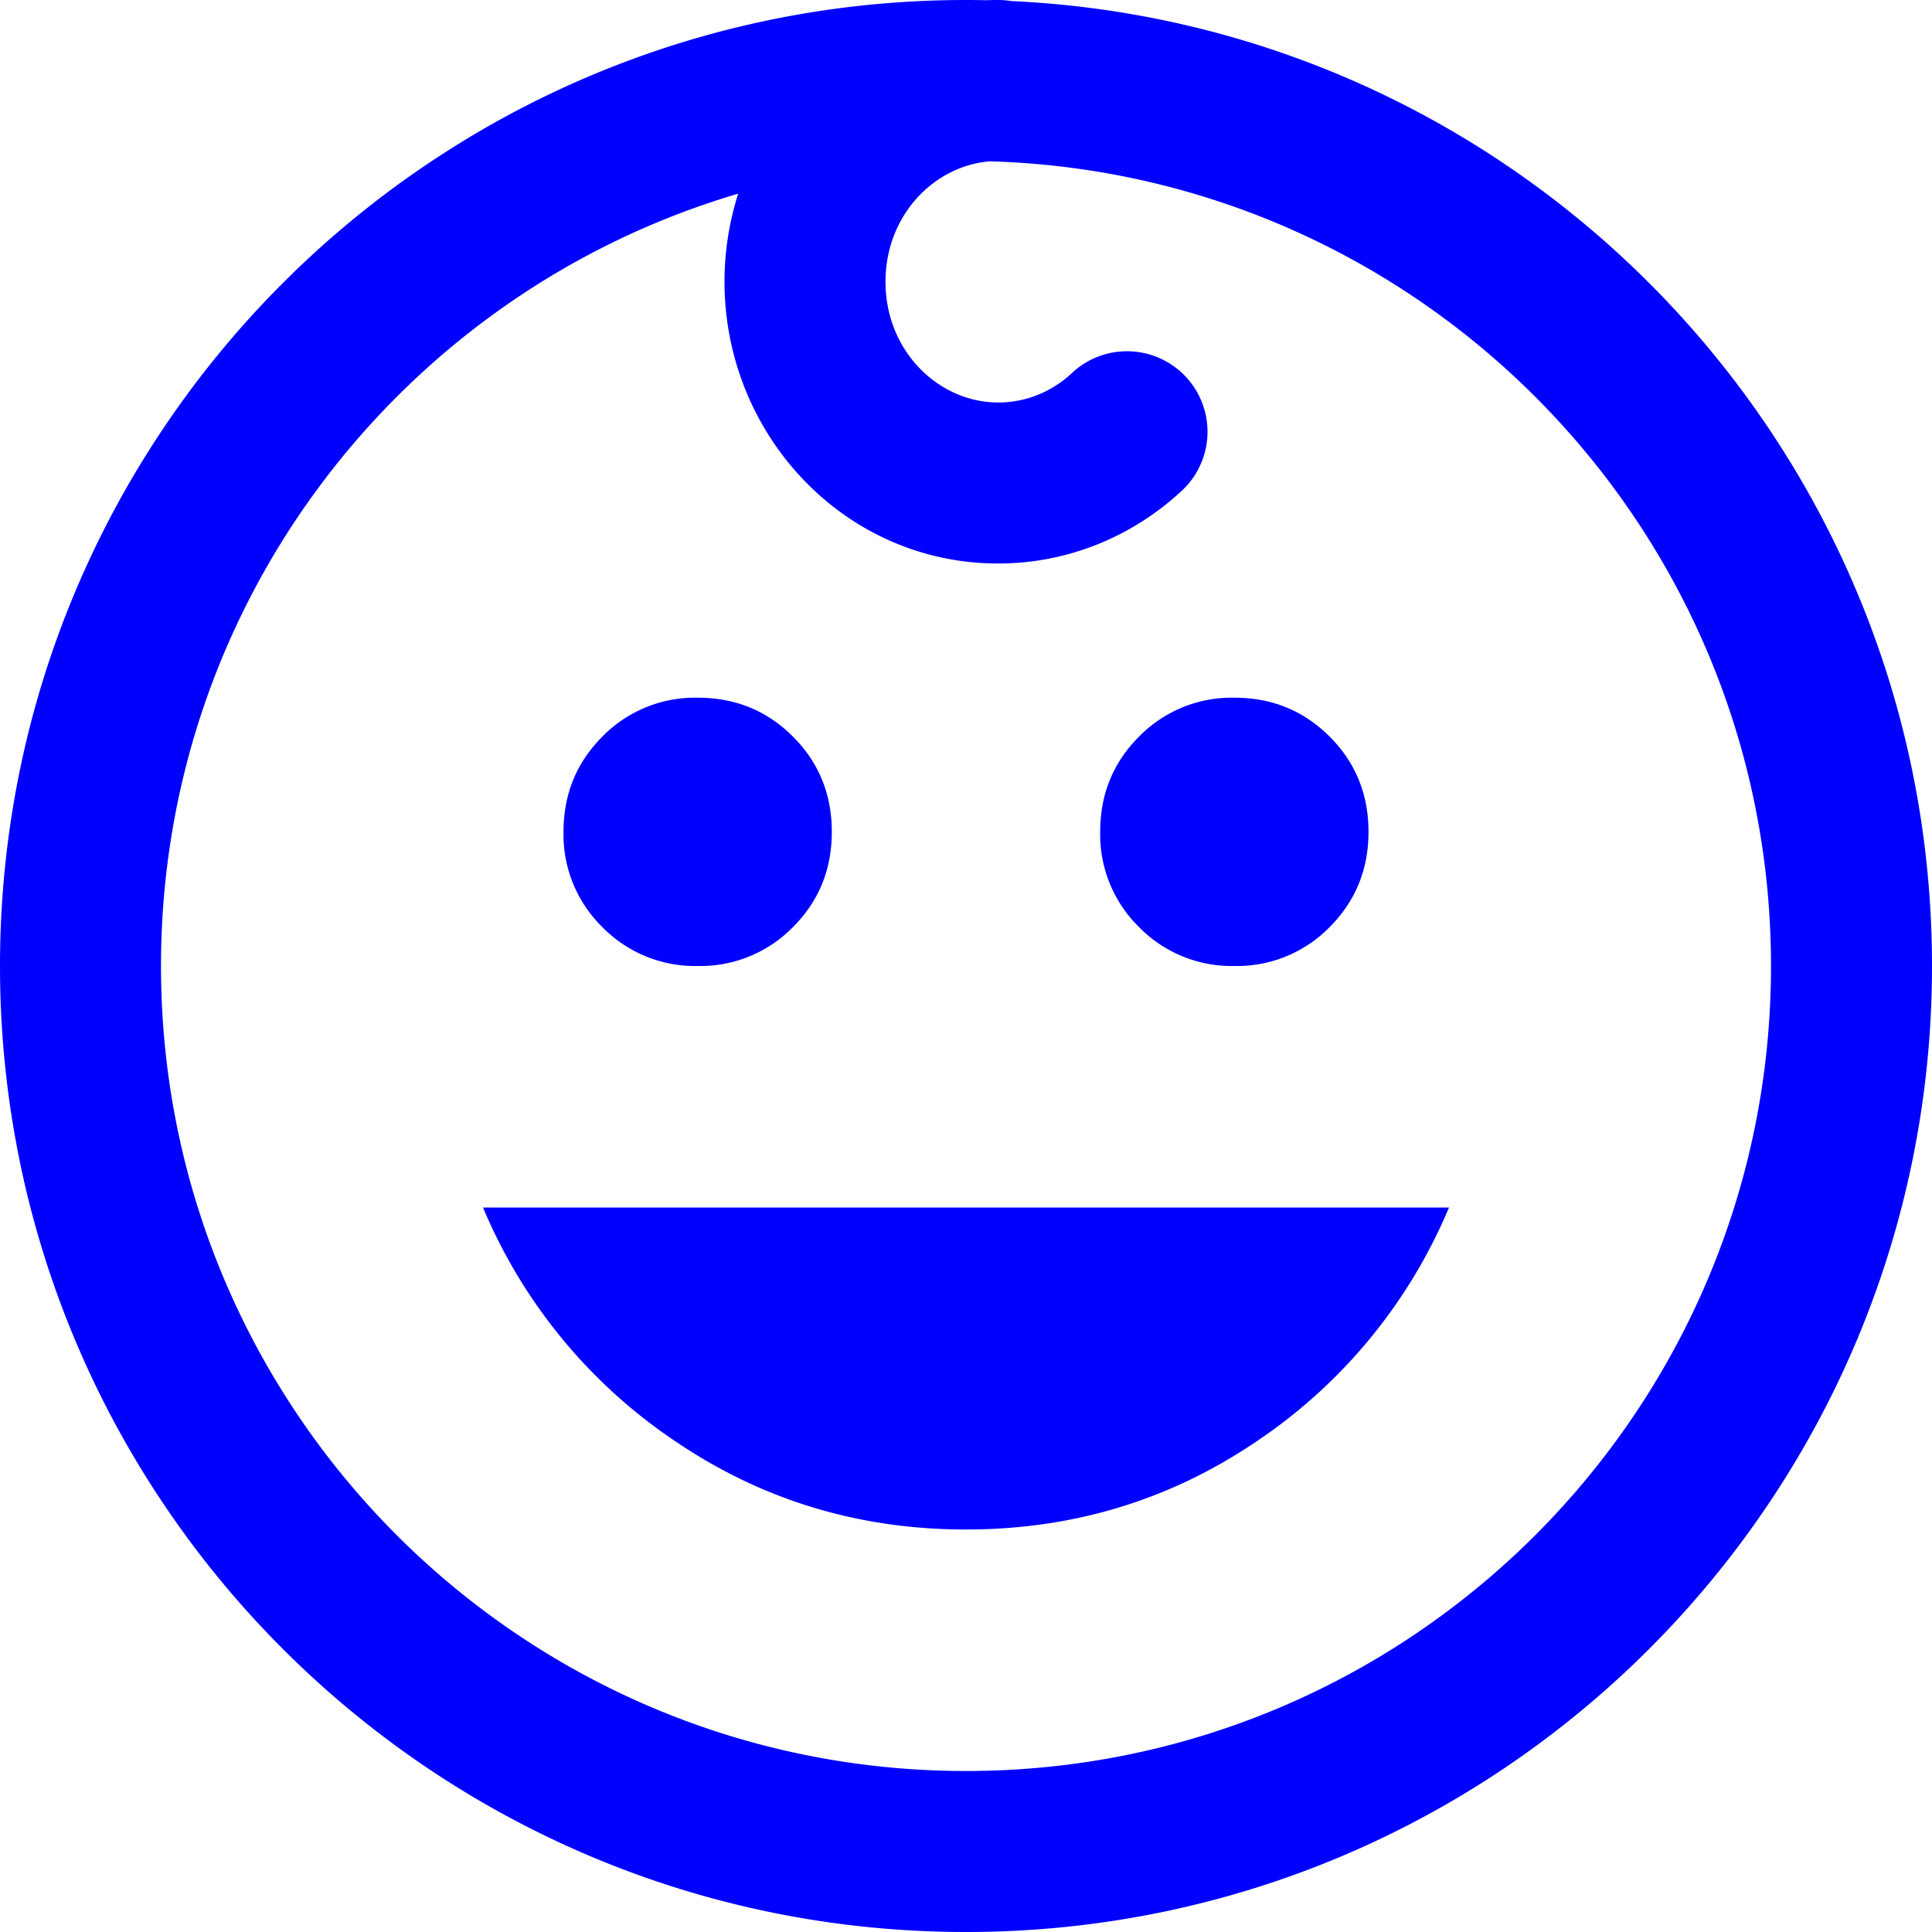 <svg width="24" height="24" fill="none" xmlns="http://www.w3.org/2000/svg"><path d="M15.333 12a1.61 1.61 0 0 1-1.183-.483 1.61 1.61 0 0 1-.483-1.184c0-.466.16-.86.483-1.183a1.61 1.61 0 0 1 1.183-.483c.467 0 .861.16 1.184.483.322.322.483.717.483 1.183 0 .467-.161.861-.483 1.184a1.61 1.61 0 0 1-1.184.483ZM8.667 12a1.61 1.61 0 0 1-1.184-.483A1.61 1.61 0 0 1 7 10.333c0-.466.161-.86.483-1.183a1.61 1.61 0 0 1 1.184-.483c.466 0 .86.16 1.183.483.322.322.483.717.483 1.183 0 .467-.16.861-.483 1.184A1.61 1.61 0 0 1 8.667 12ZM12 19c-1.333 0-2.539-.367-3.617-1.1A6.536 6.536 0 0 1 6 15h12a6.536 6.536 0 0 1-2.383 2.9C14.539 18.633 13.333 19 12 19Z" fill="#00F"/><path fill-rule="evenodd" clip-rule="evenodd" d="M12.262.003A12.24 12.24 0 0 0 12 0C5.373 0 0 5.373 0 12s5.373 12 12 12 12-5.373 12-12C24 5.56 18.928.306 12.56.013A1.007 1.007 0 0 0 12.4 0c-.046 0-.092 0-.138.003ZM12 22c5.523 0 10-4.477 10-10 0-5.424-4.318-9.84-9.705-9.996C11.603 2.061 11 2.674 11 3.5c0 .867.665 1.5 1.4 1.5.347 0 .668-.134.918-.368a1 1 0 1 1 1.364 1.463c-.599.558-1.4.905-2.282.905C10.484 7 9 5.394 9 3.5c0-.38.06-.748.17-1.094C5.027 3.626 2 7.46 2 12c0 5.523 4.477 10 10 10Z" fill="#00F"/></svg>